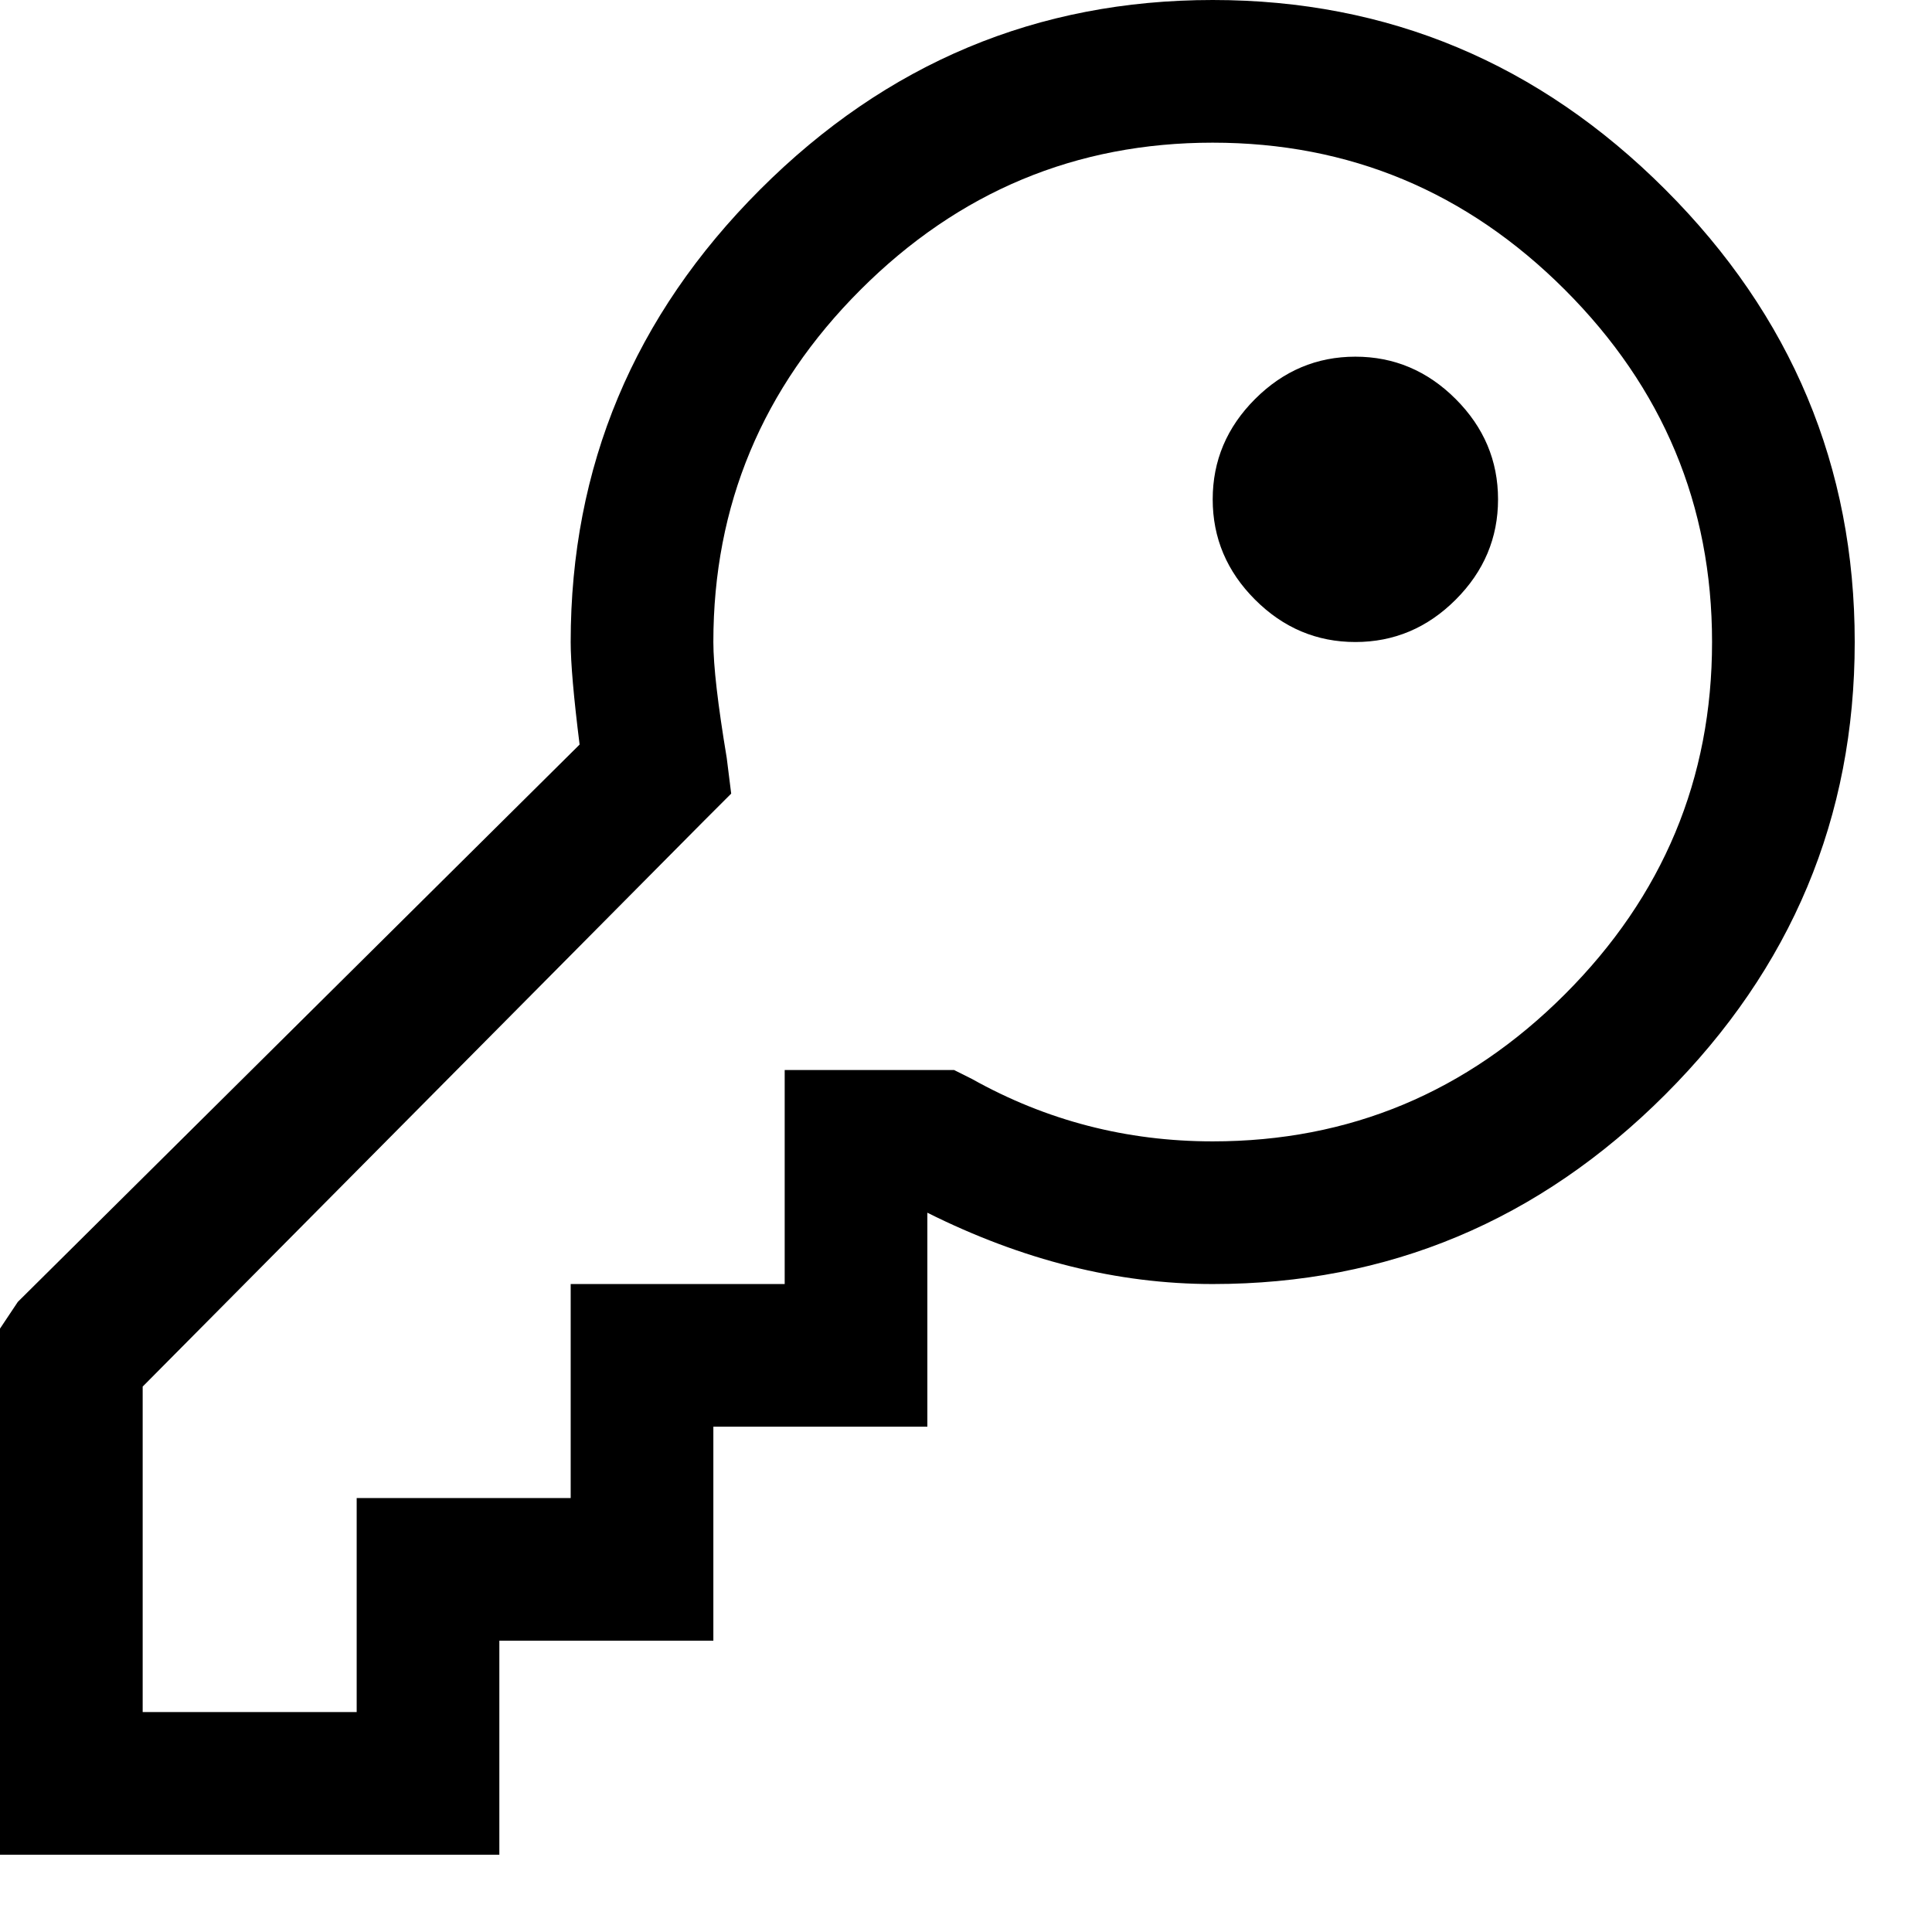 <svg viewBox="0 0 2000 2000" version="1.1" xmlns="http://www.w3.org/2000/svg" height="50pt" width="50pt">
    <path d="M1255.385 0c181.539 0 337.691 65.384 468.461 196.154C1854.616 326.924 1920 483.076 1920 664.615c0 181.54-65.384 337.692-196.154 468.462-130.77 130.77-286.922 196.154-468.461 196.154-98.462 0-196.923-24.615-295.385-73.846v221.538H738.462v221.539H516.923V1920H0v-544.615l18.462-27.693L600 770.77c-6.154-49.23-9.23-84.615-9.23-106.154 0-181.539 65.383-337.691 196.153-468.461C917.693 65.384 1073.845 0 1255.385 0zm0 147.692c-141.54 0-263.077 50.769-364.616 152.308C789.23 401.539 738.462 523.076 738.462 664.615c0 24.616 4.615 64.615 13.846 120l4.615 36.923-27.692 27.693-581.539 586.154v336.923h221.539v-221.539h221.538v-221.538h221.539v-221.539h175.384l18.462 9.231c76.923 43.077 160 64.615 249.23 64.615 141.54 0 263.077-50.768 364.616-152.307 101.539-101.54 152.308-223.076 152.308-364.616 0-141.539-50.769-263.076-152.308-364.615-101.539-101.539-223.076-152.308-364.615-152.308zm147.692 221.539c40 0 74.615 14.615 103.846 43.846 29.231 29.23 43.846 63.846 43.846 103.846 0 40-14.615 74.615-43.846 103.846-29.23 29.231-63.846 43.846-103.846 43.846-40 0-74.615-14.615-103.846-43.846-29.231-29.23-43.846-63.846-43.846-103.846 0-40 14.615-74.615 43.846-103.846 29.23-29.231 63.846-43.846 103.846-43.846z" stroke="none" stroke-width="1" fill-rule="evenodd"/>
</svg>
